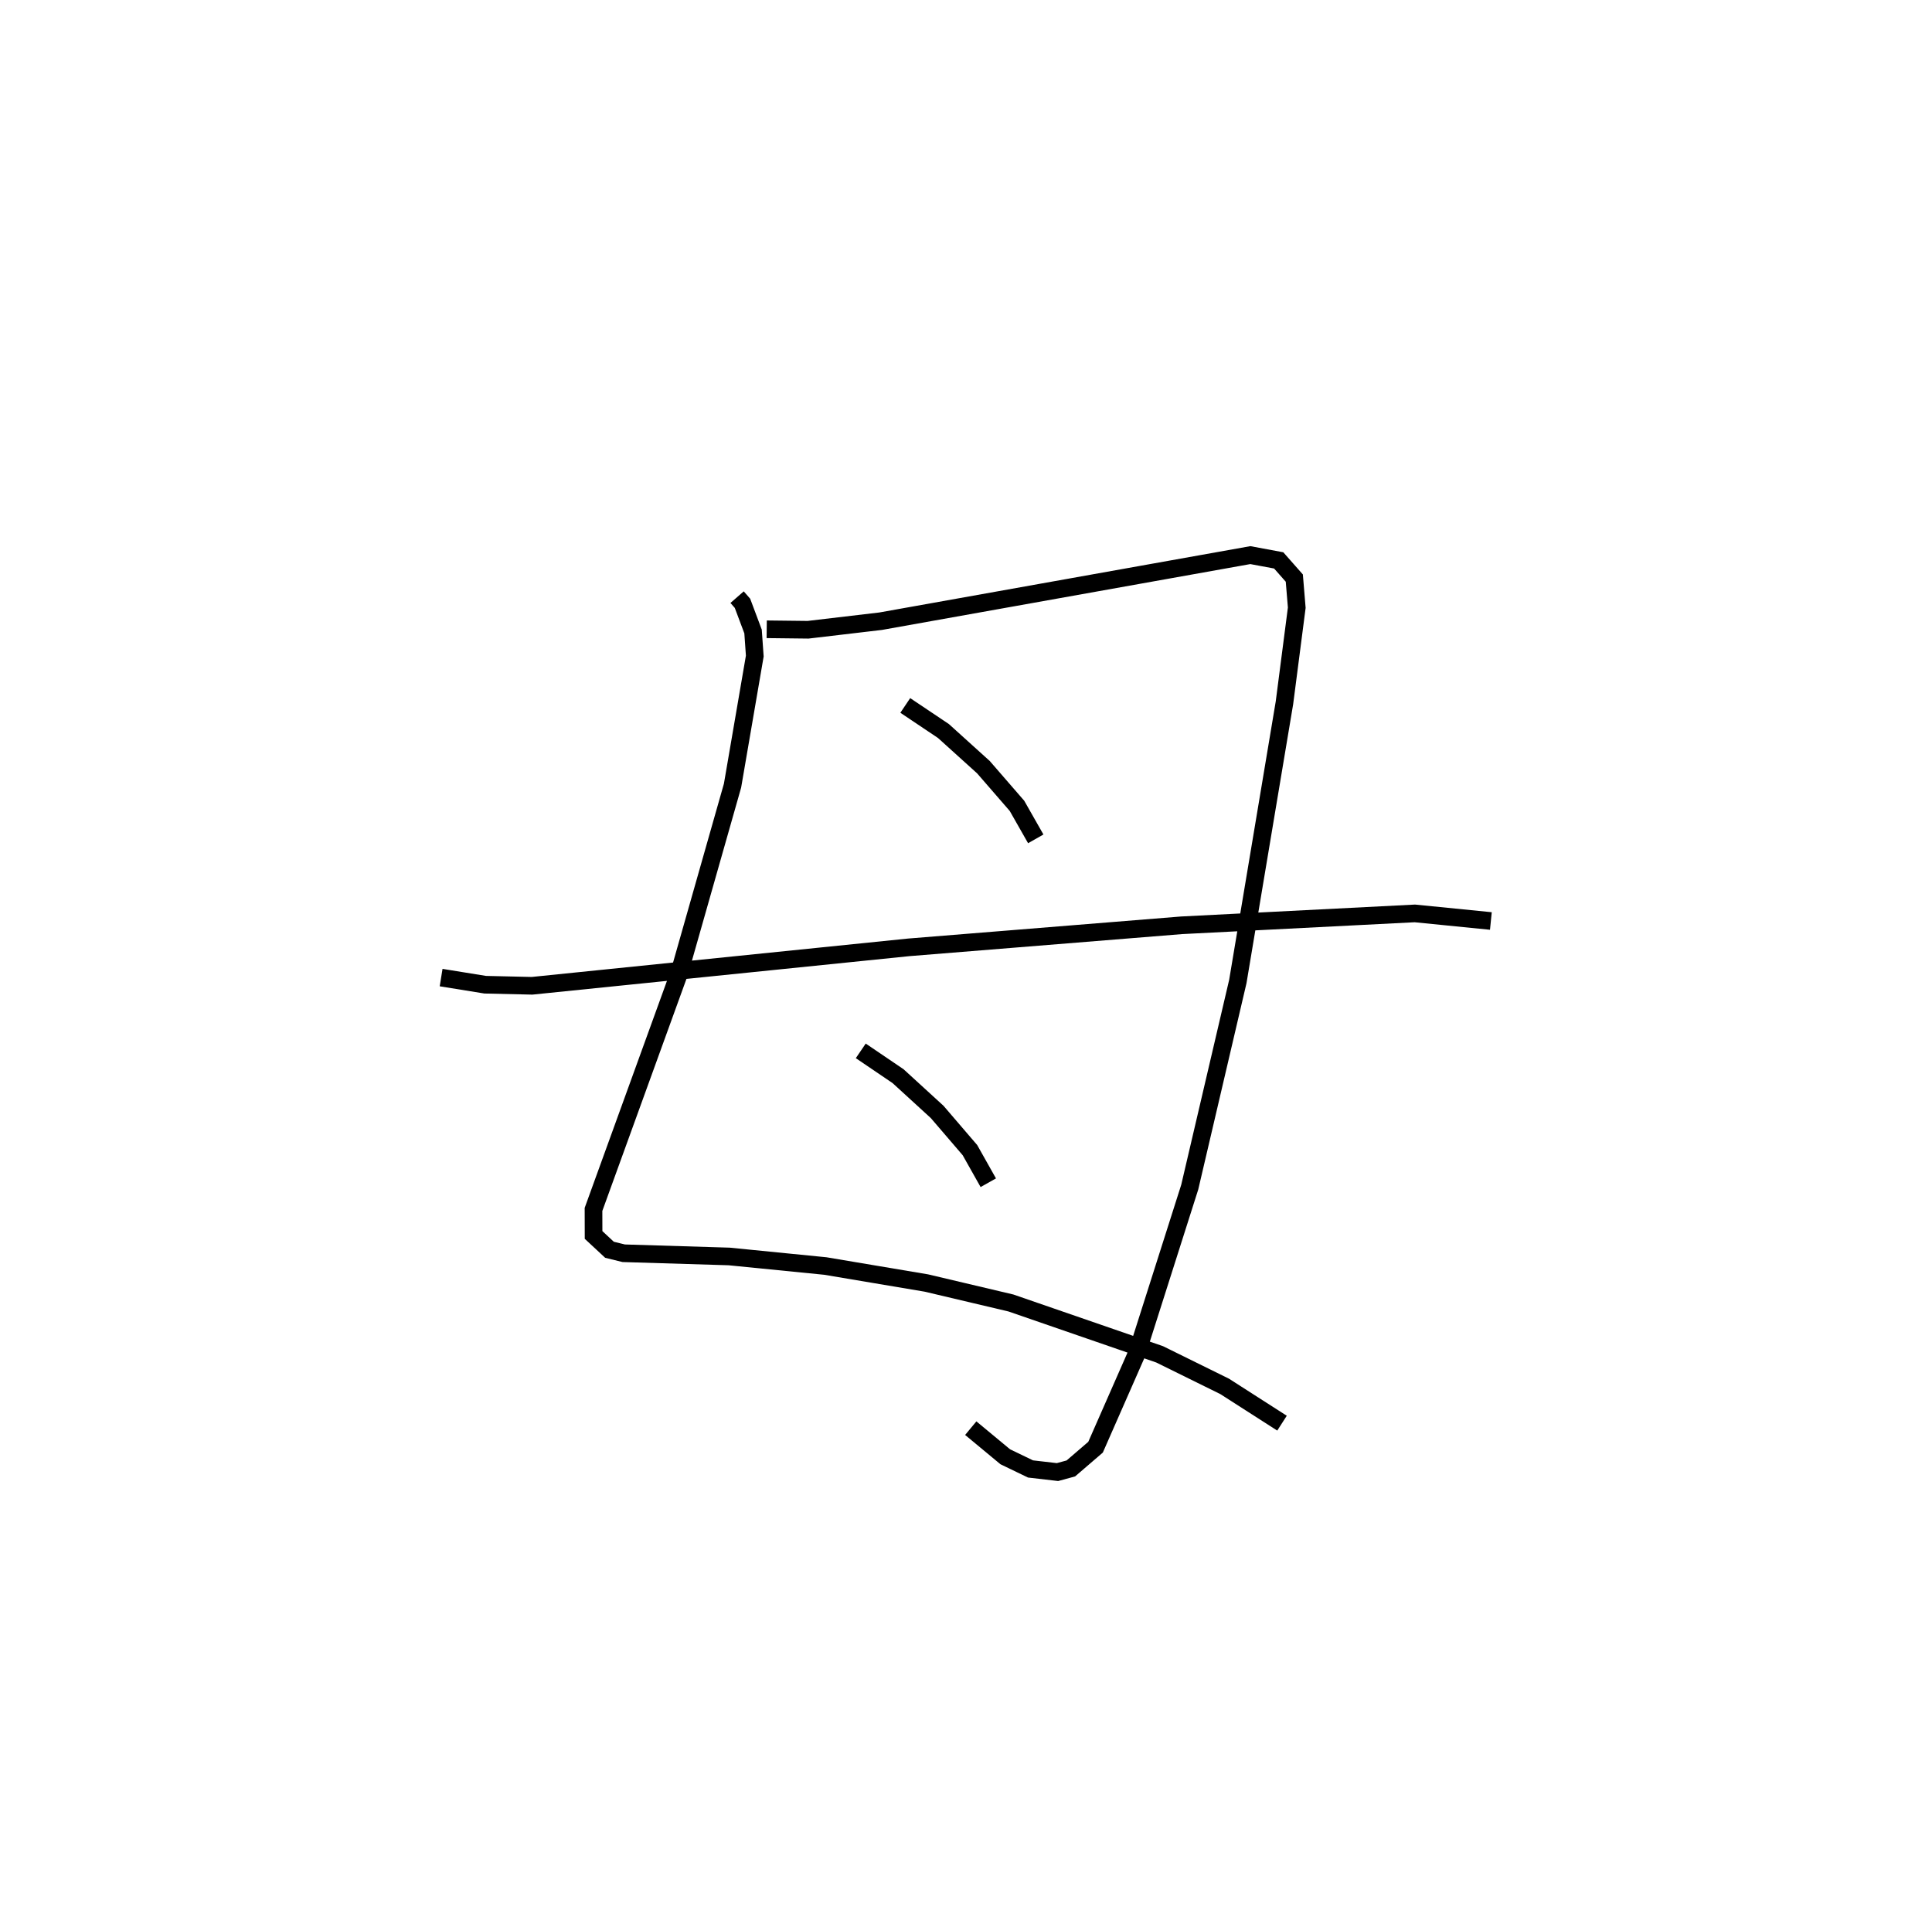 <?xml version="1.0" encoding="utf-8" ?>
<svg baseProfile="full" height="108.447" version="1.1" width="109.493" xmlns="http://www.w3.org/2000/svg" xmlns:ev="http://www.w3.org/2001/xml-events" xmlns:xlink="http://www.w3.org/1999/xlink"><defs /><rect fill="white" height="108.447" width="109.493" x="0" y="0" /><path d="M25,25 m0.0,0.0 m16.774,8.851 l0.305,0.349 0.599,1.597 l0.098,1.393 -1.261,7.344 l-3.008,10.583 -4.871,13.44 l0.004,1.449 0.903,0.84 l0.805,0.197 5.979,0.182 l5.451,0.542 5.722,0.963 l4.792,1.132 8.428,2.911 l3.687,1.818 3.249,2.084 m-29.204,-45.003 l2.344,0.027 4.114,-0.485 l20.951,-3.746 1.607,0.299 l0.885,1.003 0.139,1.678 l-0.698,5.394 -2.642,15.797 l-2.725,11.655 -2.991,9.403 l-2.347,5.34 -1.4,1.204 l-0.756,0.206 -1.531,-0.177 l-1.431,-0.691 -1.955,-1.621 m-3.711,-40.969 l2.164,1.451 2.267,2.05 l1.9,2.191 1.064,1.871 m-9.917,12.018 l2.115,1.435 2.215,2.027 l1.857,2.165 1.04,1.848 m-31.01,-11.629 l2.497,0.404 2.655,0.061 l21.35,-2.179 15.457,-1.25 l13.226,-0.674 4.308,0.43 " fill="none" stroke="black" stroke-width="1" /></svg>